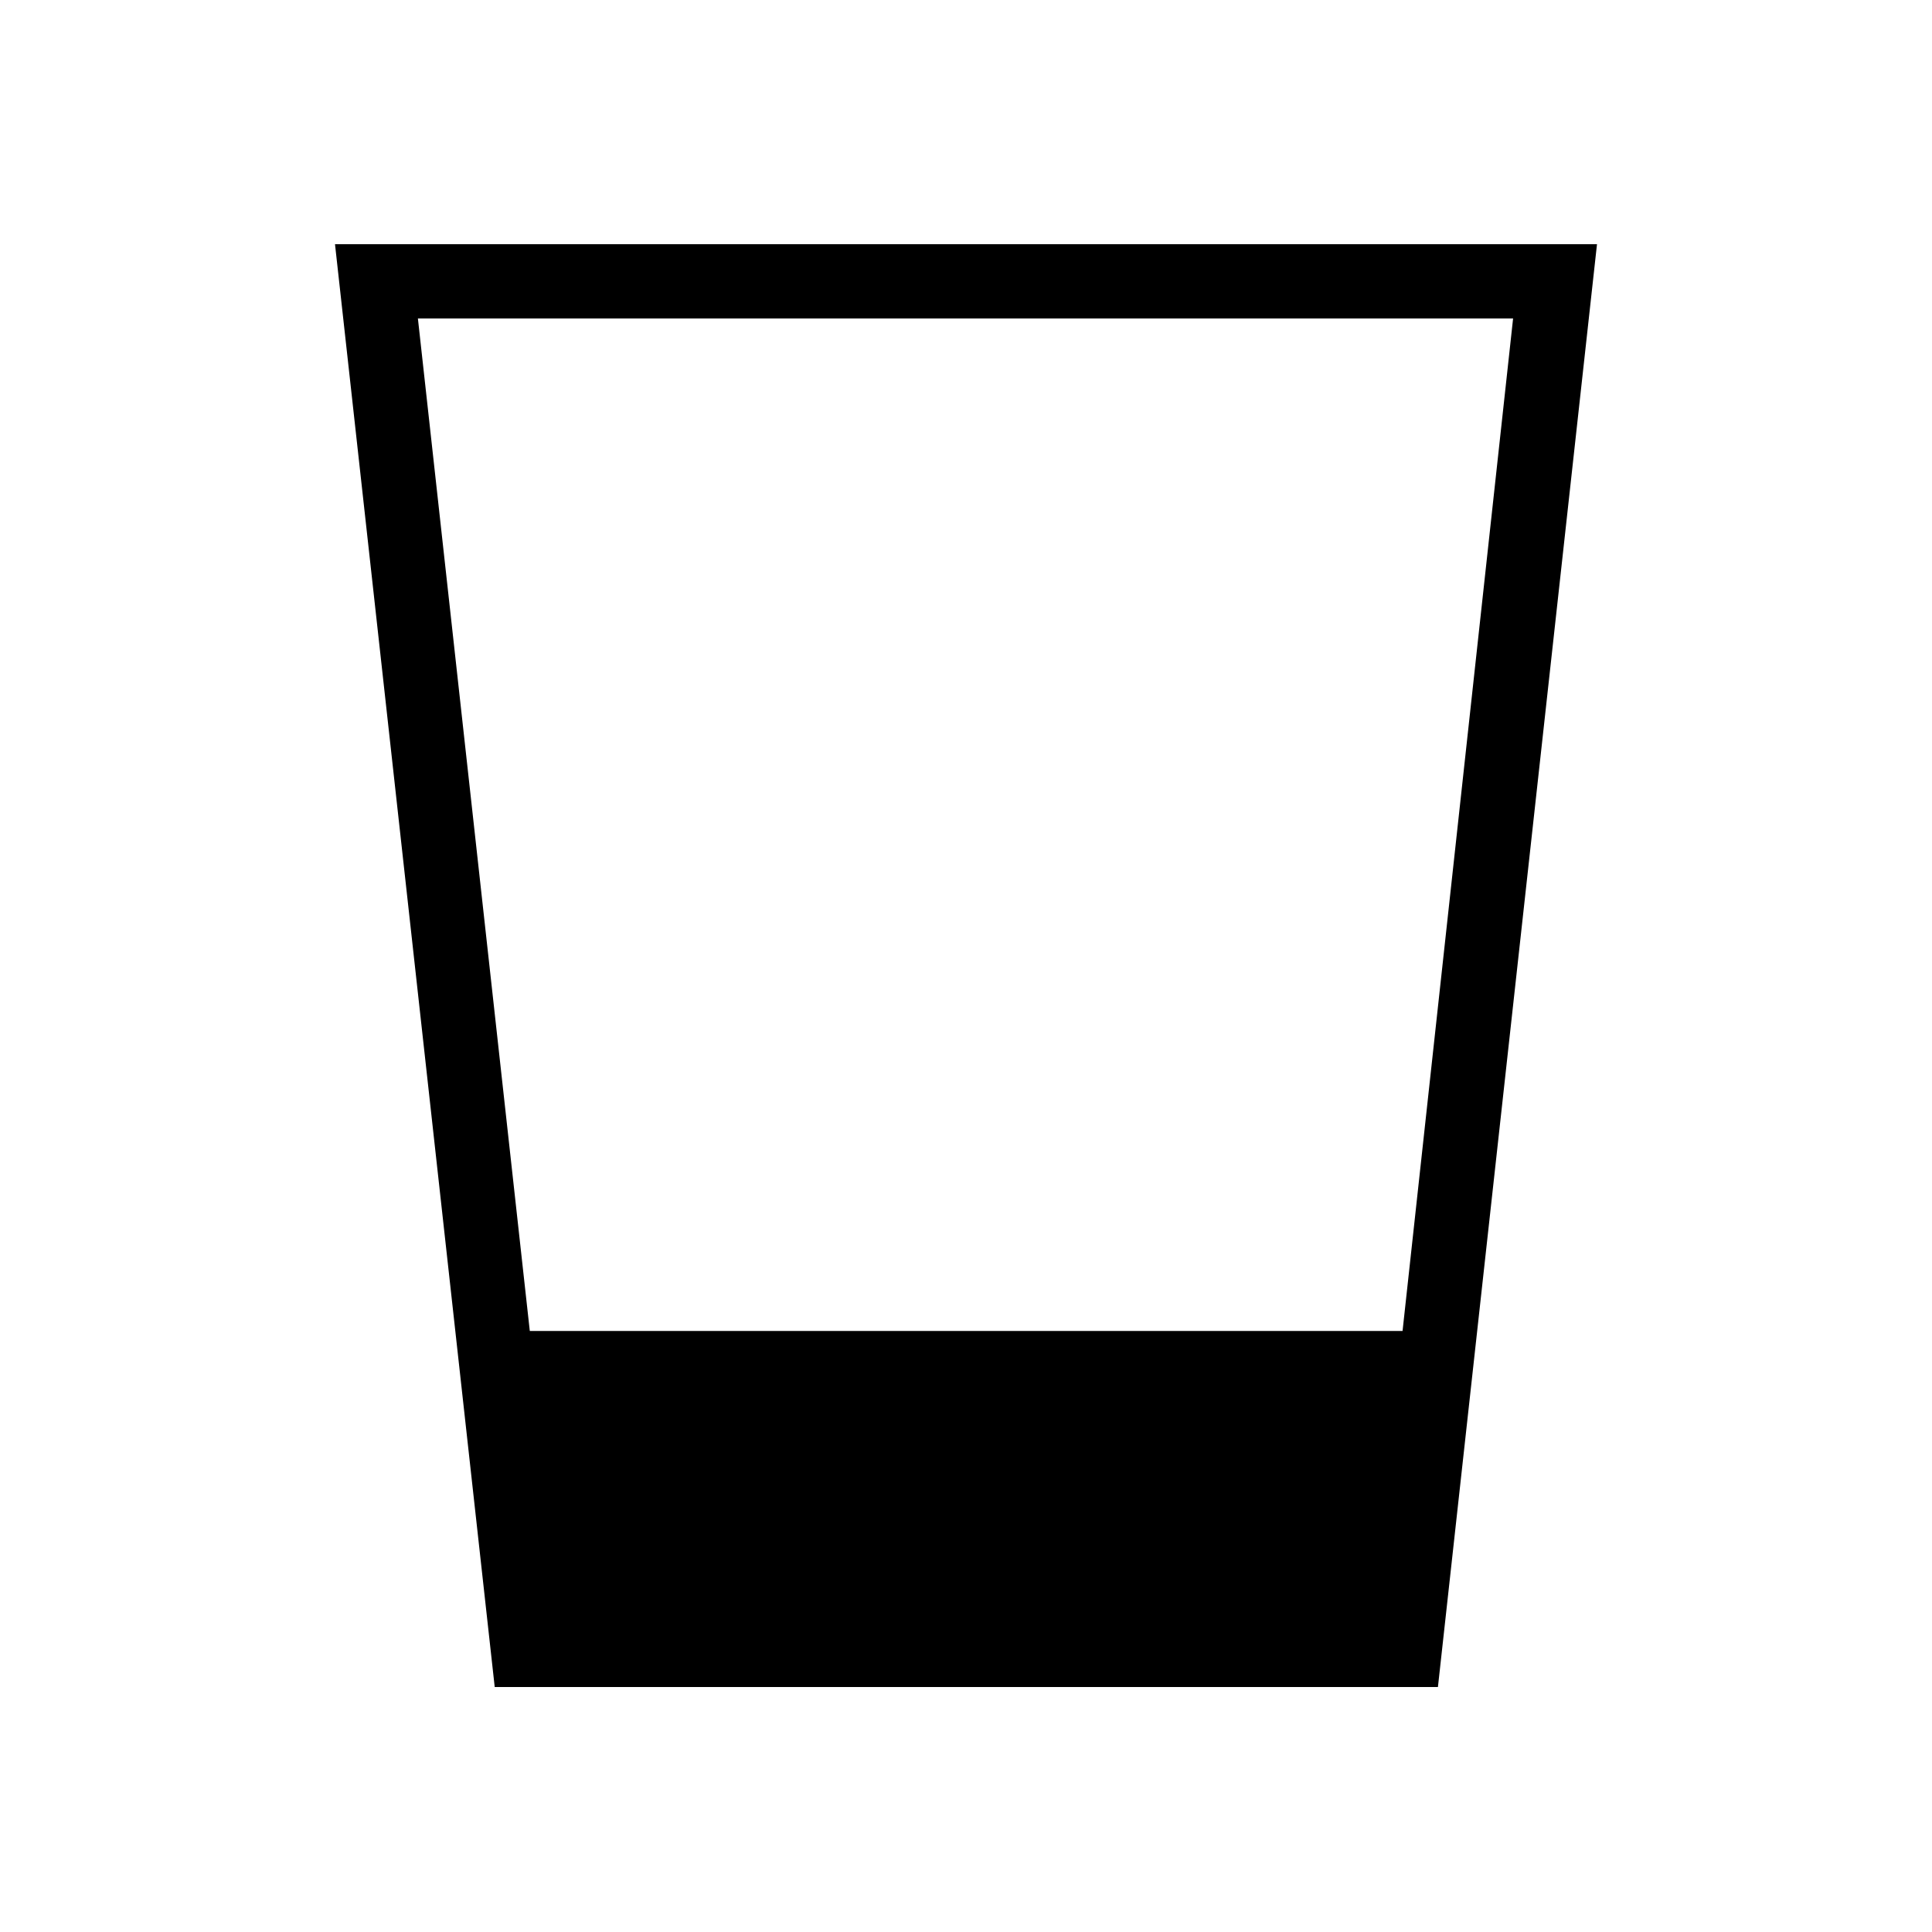 <svg xmlns="http://www.w3.org/2000/svg" height="24" viewBox="0 96 960 960" width="24"><path d="m245.821 934.269-79.36-716.923h627.078L714.5 934.269H245.821Zm17.432-176.923h433.67l54.923-503.077H207.654l55.599 503.077Z"/></svg>